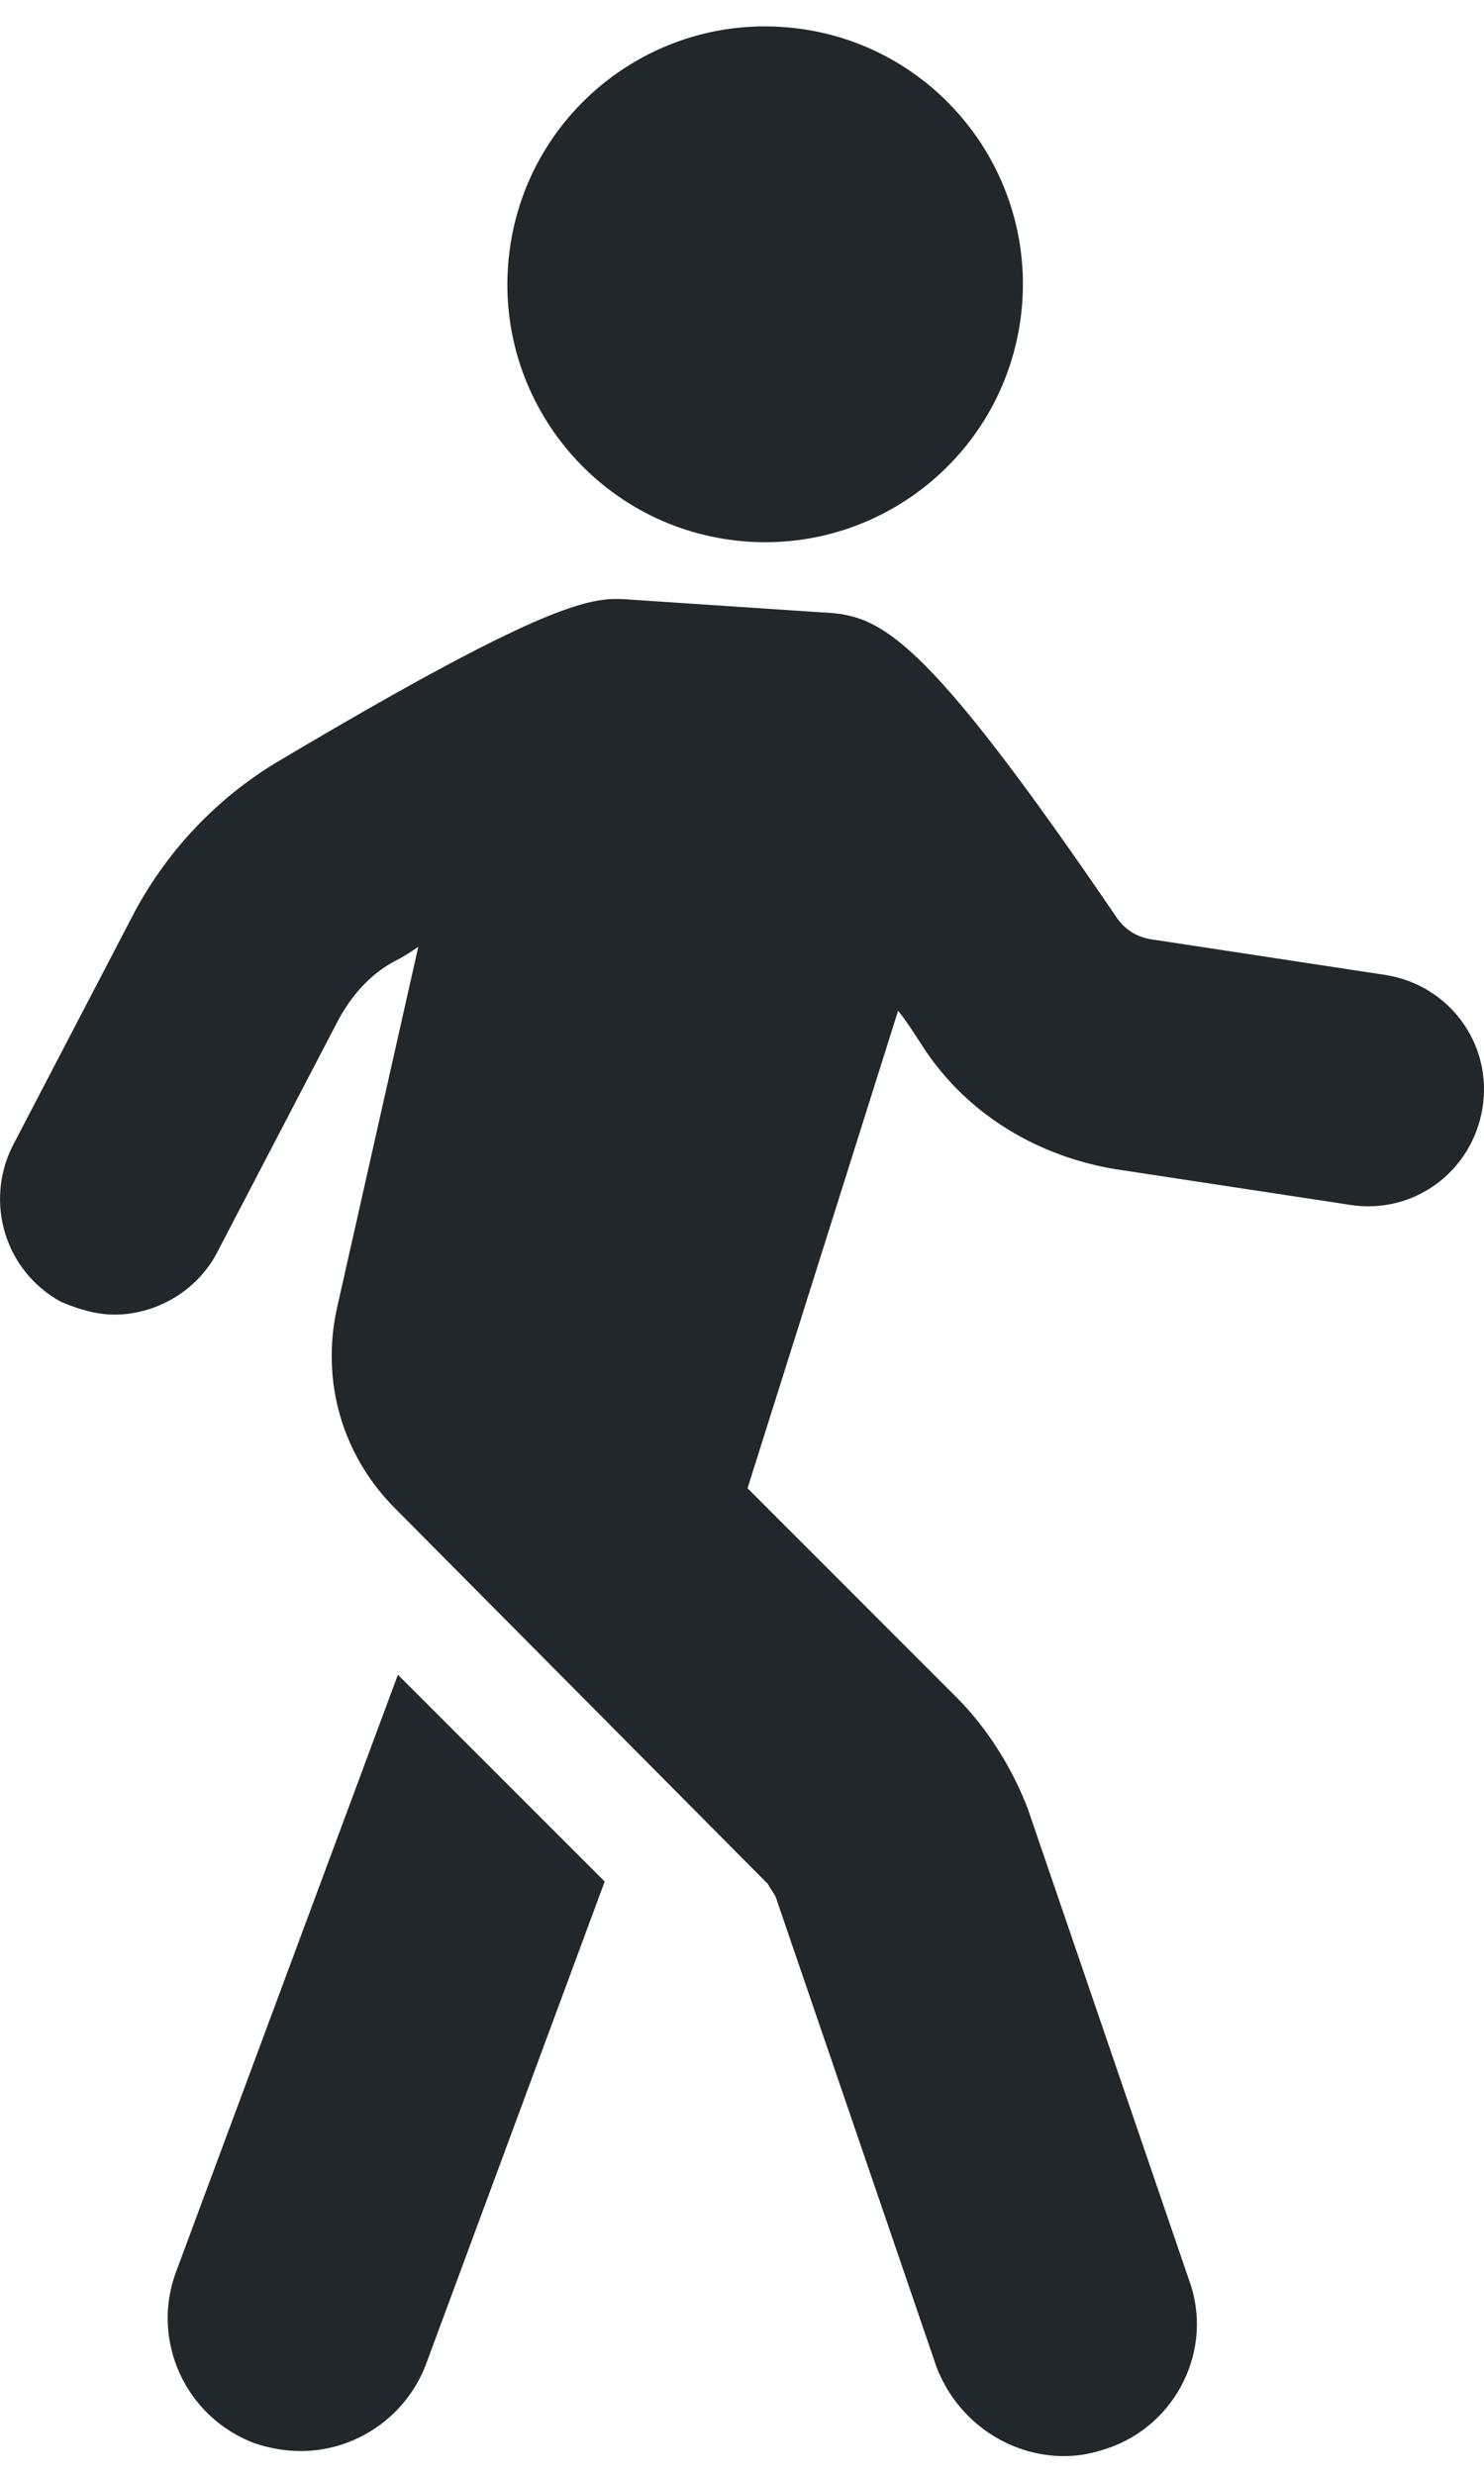 <svg width="15" height="25" viewBox="0 0 15 25" fill="none" xmlns="http://www.w3.org/2000/svg">
<path d="M4.022 16.918L6.112 19.007L4.306 23.883C4.1 24.425 3.584 24.76 3.042 24.76C2.887 24.76 2.732 24.734 2.578 24.683C1.881 24.425 1.52 23.651 1.778 22.954L4.022 16.918Z" fill="#22272B"/>
<path d="M0.127 11.577L1.365 9.204C1.7 8.585 2.19 8.069 2.784 7.708C5.647 6.005 6.008 6.031 6.369 6.057L8.304 6.186C8.897 6.212 9.31 6.367 11.296 9.282C11.373 9.385 11.477 9.462 11.632 9.488L14.005 9.849C14.65 9.952 15.088 10.546 14.985 11.191C14.882 11.835 14.289 12.274 13.644 12.171L11.27 11.81C10.496 11.681 9.8 11.268 9.361 10.623C9.258 10.468 9.181 10.339 9.078 10.21L7.556 15.034L9.671 17.149C9.981 17.459 10.239 17.872 10.393 18.284L12.018 23.031C12.276 23.727 11.889 24.501 11.193 24.733C11.038 24.785 10.909 24.811 10.754 24.811C10.187 24.811 9.671 24.45 9.465 23.908L7.84 19.161C7.814 19.11 7.788 19.084 7.762 19.032L3.996 15.24C3.454 14.699 3.248 13.951 3.403 13.228L4.228 9.565C4.151 9.617 4.073 9.669 3.97 9.72C3.738 9.849 3.557 10.055 3.428 10.288L2.19 12.661C1.984 13.048 1.571 13.28 1.158 13.28C0.978 13.28 0.797 13.228 0.617 13.151C0.049 12.841 -0.157 12.145 0.127 11.577Z" fill="#22272B"/>
<path d="M10.324 3.153C10.479 1.723 9.446 0.437 8.016 0.282C6.585 0.126 5.299 1.159 5.144 2.59C4.988 4.02 6.021 5.306 7.452 5.462C8.882 5.617 10.168 4.584 10.324 3.153Z" fill="#22272B"/>
</svg>
